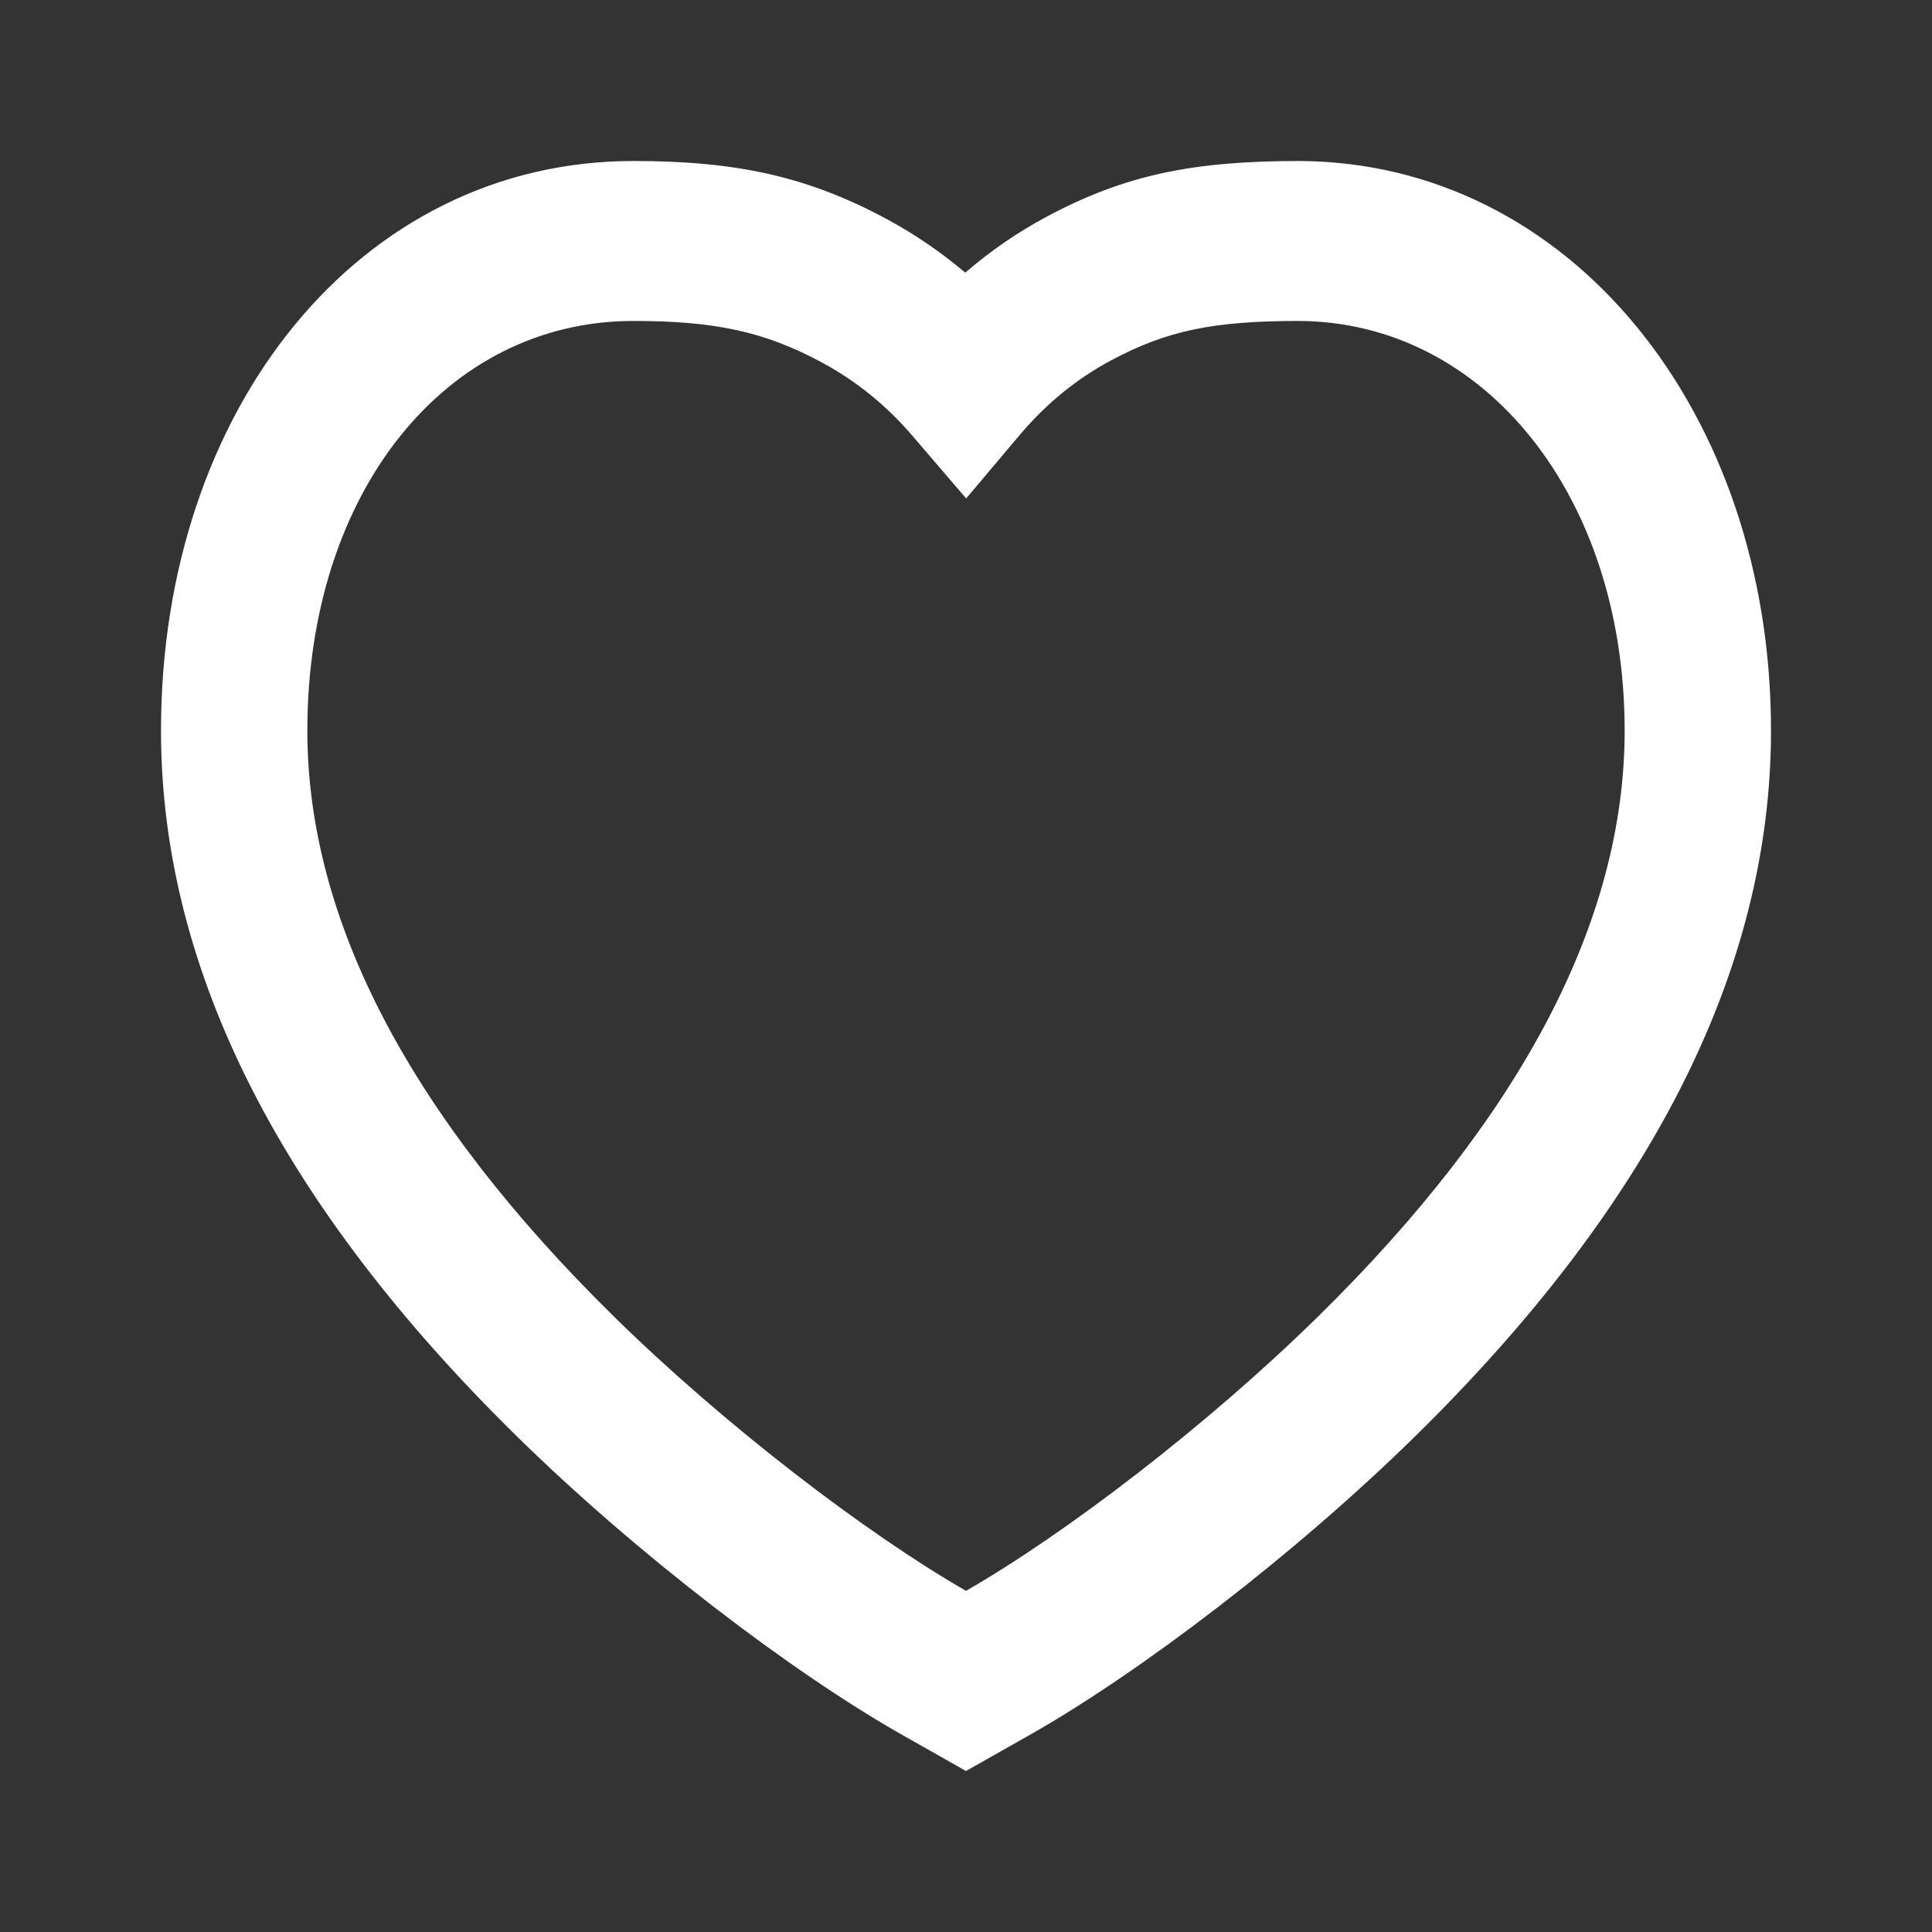 <svg width="24" height="24" viewBox="0 0 24 24" fill="none" xmlns="http://www.w3.org/2000/svg">
<rect x="0" y="0" width="24" height="24" fill="#333333" stroke="none"/>
<path fill-rule="evenodd" clip-rule="evenodd" d="M16.139 2C14.823 2 13.975 2.171 13.002 2.692C12.642 2.884 12.305 3.116 11.991 3.387C11.689 3.132 11.365 2.91 11.02 2.724C10.028 2.188 9.137 2 7.868 2C4.469 2 2 5.078 2 9.075C2 12.094 3.54 15.01 6.408 17.83C7.914 19.31 9.836 20.775 11.212 21.554L12 22L12.788 21.554C14.164 20.775 16.087 19.31 17.592 17.83C20.46 15.01 22 12.094 22 9.075C22 5.12 19.507 2.015 16.139 2ZM20.182 9.075C20.182 11.44 18.897 13.874 16.376 16.352C15.002 17.703 13.236 19.053 12 19.762C10.765 19.053 8.998 17.703 7.624 16.352C5.104 13.874 3.818 11.44 3.818 9.075C3.818 6.122 5.531 3.987 7.868 3.987C8.877 3.987 9.498 4.118 10.214 4.505C10.636 4.733 11.01 5.035 11.333 5.412L12.002 6.192L12.665 5.406C12.996 5.014 13.375 4.705 13.802 4.477C14.496 4.105 15.079 3.987 16.136 3.987C18.444 3.998 20.182 6.163 20.182 9.075Z" fill="white"/>
</svg>
